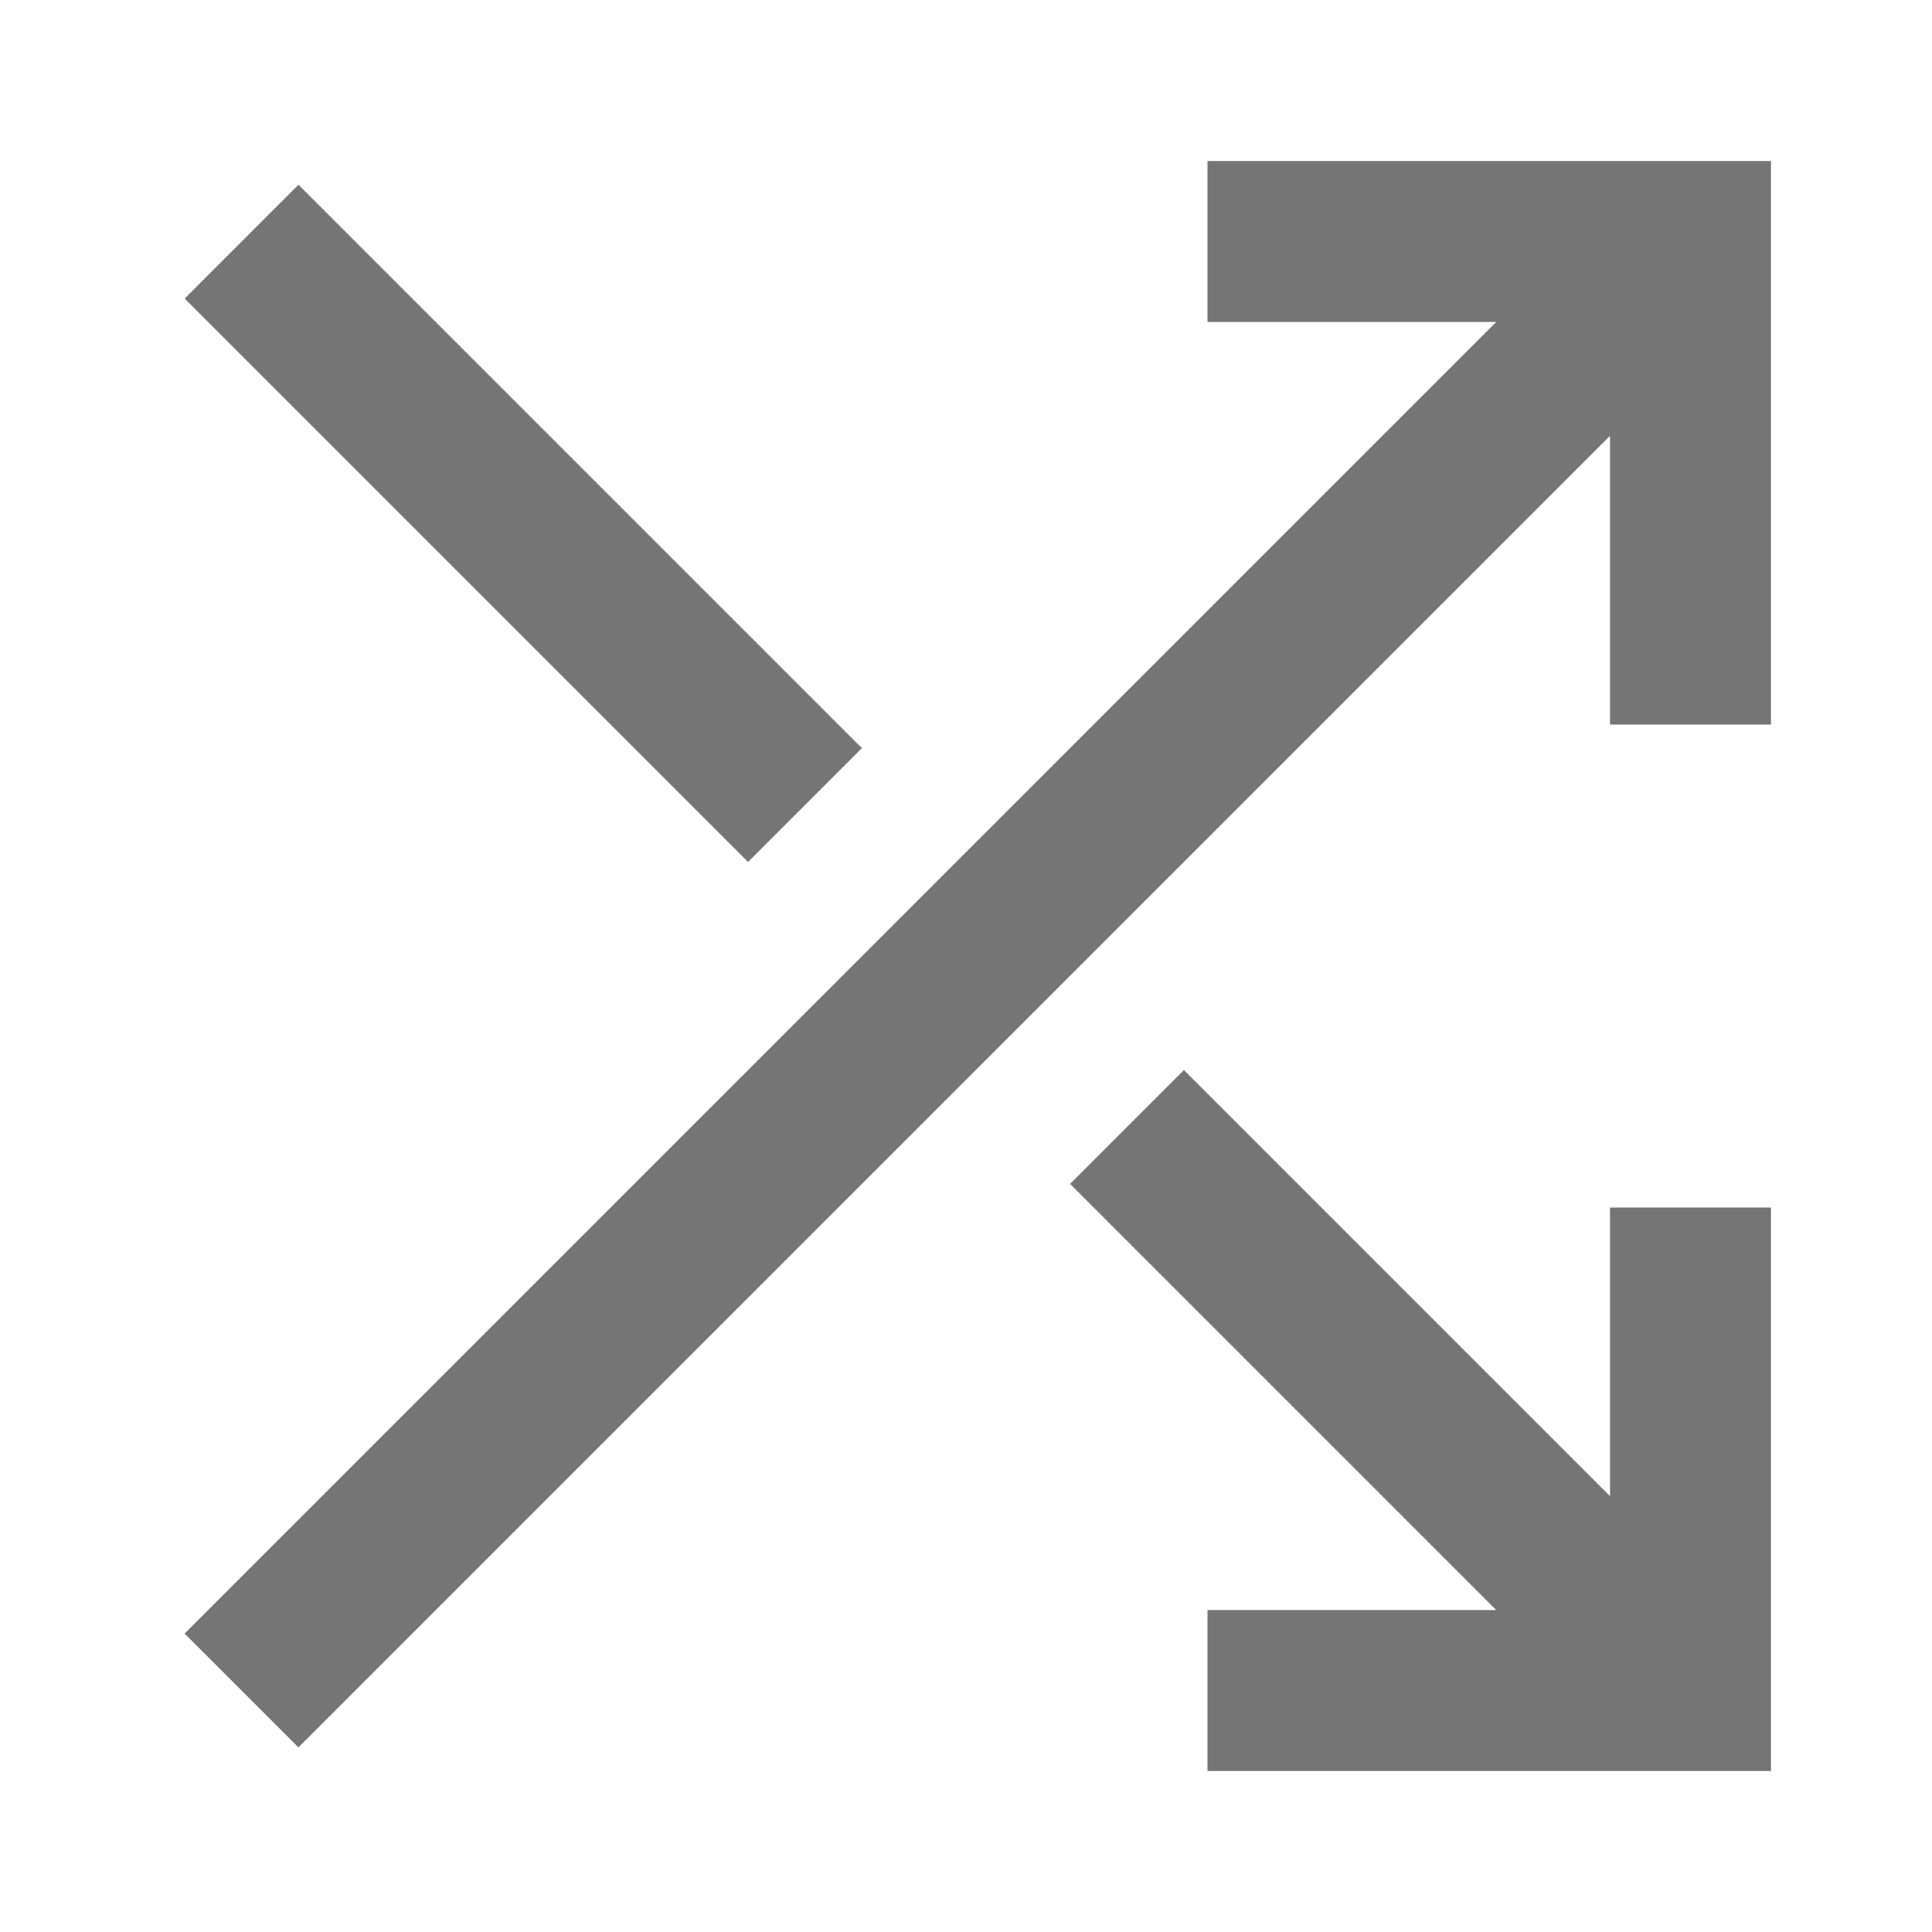 <?xml version="1.0" encoding="utf-8"?>
<!-- Generator: Adobe Illustrator 17.1.0, SVG Export Plug-In . SVG Version: 6.00 Build 0)  -->
<!DOCTYPE svg PUBLIC "-//W3C//DTD SVG 1.1//EN" "http://www.w3.org/Graphics/SVG/1.1/DTD/svg11.dtd">
<svg version="1.1" xmlns="http://www.w3.org/2000/svg" xmlns:xlink="http://www.w3.org/1999/xlink" x="0px" y="0px" width="24px"
	 height="24.001px" viewBox="0 0 24 24.001" enable-background="new 0 0 24 24.001" xml:space="preserve">
<g id="Frame_-_24px">
	<rect y="0.006" fill="none" width="24" height="24"/>
</g>
<g id="Filled_Icons">
	<g>
		<polygon fill="#757575" points="15,4 18.586,4 2.293,20.293 3.707,21.707 20,5.414 20,9 22,9 22,2 15,2 		"/>
		<polygon fill="#757575" points="20,18.586 14.707,13.293 13.293,14.707 18.586,20 15,20 15,22 22,22 22,15 20,15 		"/>
		
			<rect x="1.55" y="5.5" transform="matrix(-0.707 -0.707 0.707 -0.707 6.5 15.692)" fill="#757575" width="9.899" height="2"/>
	</g>
</g>
</svg>
